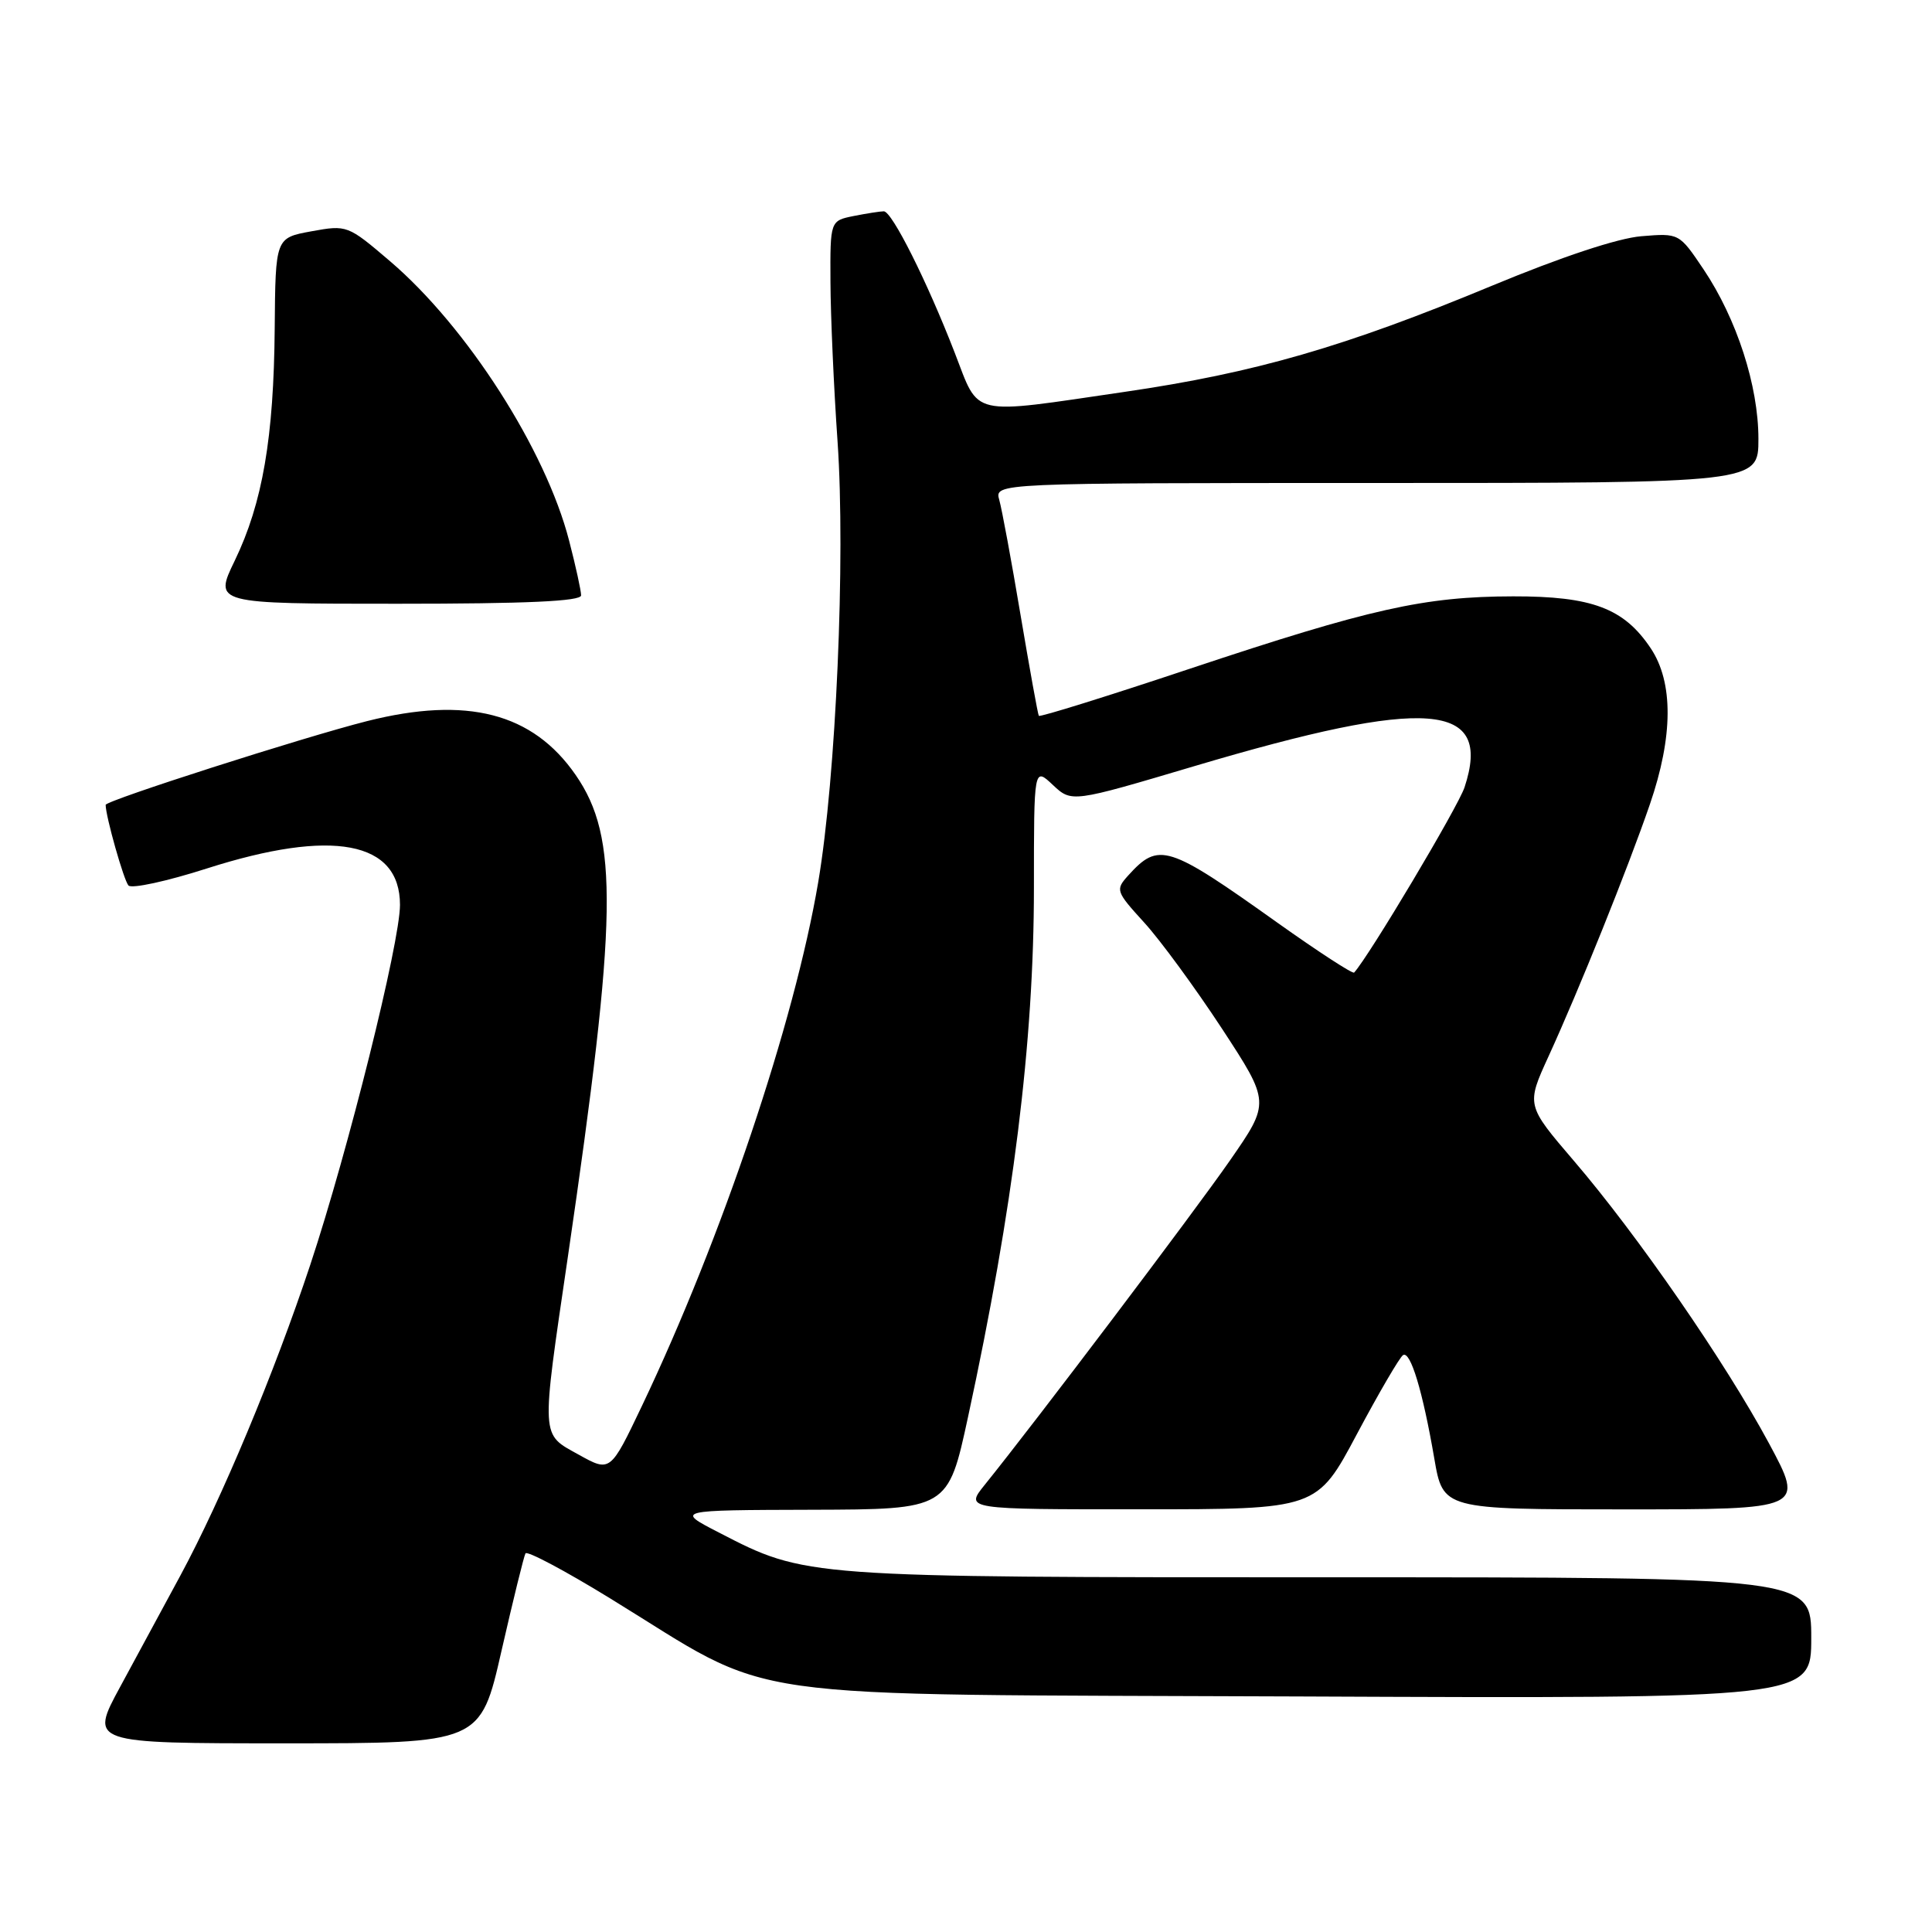 <?xml version="1.0" encoding="UTF-8" standalone="no"?>
<!DOCTYPE svg PUBLIC "-//W3C//DTD SVG 1.1//EN" "http://www.w3.org/Graphics/SVG/1.1/DTD/svg11.dtd" >
<svg xmlns="http://www.w3.org/2000/svg" xmlns:xlink="http://www.w3.org/1999/xlink" version="1.1" viewBox="0 0 256 256">
 <g >
 <path fill="currentColor"
d=" M 66.45 218.75 C 67.99 212.01 69.42 206.20 69.63 205.83 C 69.85 205.46 74.86 208.12 80.76 211.74 C 103.44 225.65 95.13 224.46 172.25 224.79 C 240.00 225.08 240.00 225.08 240.00 217.04 C 240.00 209.00 240.00 209.00 176.21 209.00 C 106.44 209.00 106.80 209.03 95.24 203.06 C 89.50 200.10 89.50 200.10 107.56 200.05 C 125.62 200.00 125.62 200.00 128.27 187.75 C 134.27 160.02 137.00 138.07 137.00 117.62 C 137.00 101.65 137.00 101.65 139.50 104.00 C 142.00 106.35 142.00 106.35 158.25 101.52 C 189.22 92.32 197.80 92.99 194.06 104.32 C 193.20 106.92 181.41 126.70 179.43 128.87 C 179.24 129.08 174.68 126.11 169.29 122.28 C 154.71 111.89 153.55 111.53 149.49 116.01 C 147.78 117.91 147.85 118.11 151.61 122.24 C 153.75 124.58 158.38 130.91 161.91 136.29 C 168.31 146.08 168.31 146.08 162.96 153.79 C 158.16 160.70 137.21 188.41 130.48 196.75 C 127.86 200.00 127.86 200.00 151.18 199.99 C 174.50 199.99 174.50 199.99 179.80 190.02 C 182.72 184.54 185.47 179.83 185.91 179.56 C 186.89 178.95 188.52 184.34 190.05 193.25 C 191.21 200.00 191.21 200.00 215.16 200.00 C 239.10 200.00 239.10 200.00 234.40 191.25 C 228.61 180.50 217.00 163.68 208.55 153.82 C 202.23 146.44 202.23 146.44 205.19 139.97 C 209.19 131.24 215.71 115.05 218.62 106.57 C 221.71 97.58 221.75 90.42 218.73 85.90 C 215.19 80.60 210.96 79.00 200.50 79.02 C 188.73 79.04 181.58 80.64 157.69 88.60 C 146.79 92.24 137.77 95.05 137.65 94.85 C 137.52 94.66 136.44 88.65 135.23 81.50 C 134.03 74.35 132.76 67.49 132.41 66.25 C 131.77 64.00 131.77 64.00 182.38 64.00 C 233.00 64.00 233.00 64.00 233.00 58.16 C 233.00 51.12 230.13 42.25 225.73 35.69 C 222.50 30.89 222.50 30.89 217.50 31.30 C 214.39 31.55 206.89 34.04 197.67 37.87 C 178.17 45.97 166.30 49.40 149.05 51.92 C 128.27 54.96 129.83 55.32 126.51 46.75 C 122.83 37.25 118.19 28.00 117.11 28.00 C 116.64 28.00 114.84 28.28 113.13 28.62 C 110.00 29.25 110.00 29.25 110.04 37.37 C 110.06 41.84 110.48 51.35 110.98 58.50 C 112.05 73.91 110.78 102.97 108.42 116.88 C 105.28 135.44 95.62 164.12 85.06 186.29 C 80.87 195.08 80.87 195.08 76.68 192.75 C 71.62 189.94 71.67 190.91 75.25 166.50 C 81.84 121.47 82.01 110.97 76.28 102.69 C 70.59 94.46 61.88 92.21 48.64 95.55 C 40.25 97.67 14.00 106.08 14.00 106.65 C 14.00 108.16 16.40 116.64 17.02 117.33 C 17.43 117.79 22.10 116.78 27.40 115.08 C 44.03 109.76 53.00 111.44 53.00 119.90 C 53.00 124.89 46.12 152.51 41.11 167.60 C 36.37 181.88 29.37 198.63 23.91 208.75 C 21.76 212.74 18.17 219.38 15.93 223.50 C 11.86 231.00 11.86 231.00 37.76 231.00 C 63.66 231.00 63.66 231.00 66.45 218.75 Z  M 77.00 78.89 C 77.00 78.29 76.29 75.02 75.41 71.64 C 72.31 59.60 61.87 43.31 51.68 34.61 C 46.08 29.83 45.98 29.79 41.26 30.65 C 36.50 31.52 36.50 31.52 36.40 43.51 C 36.28 57.99 34.79 66.66 31.11 74.28 C 28.34 80.00 28.34 80.00 52.67 80.00 C 69.77 80.00 77.00 79.67 77.00 78.89 Z "/>
</g>
</svg>
